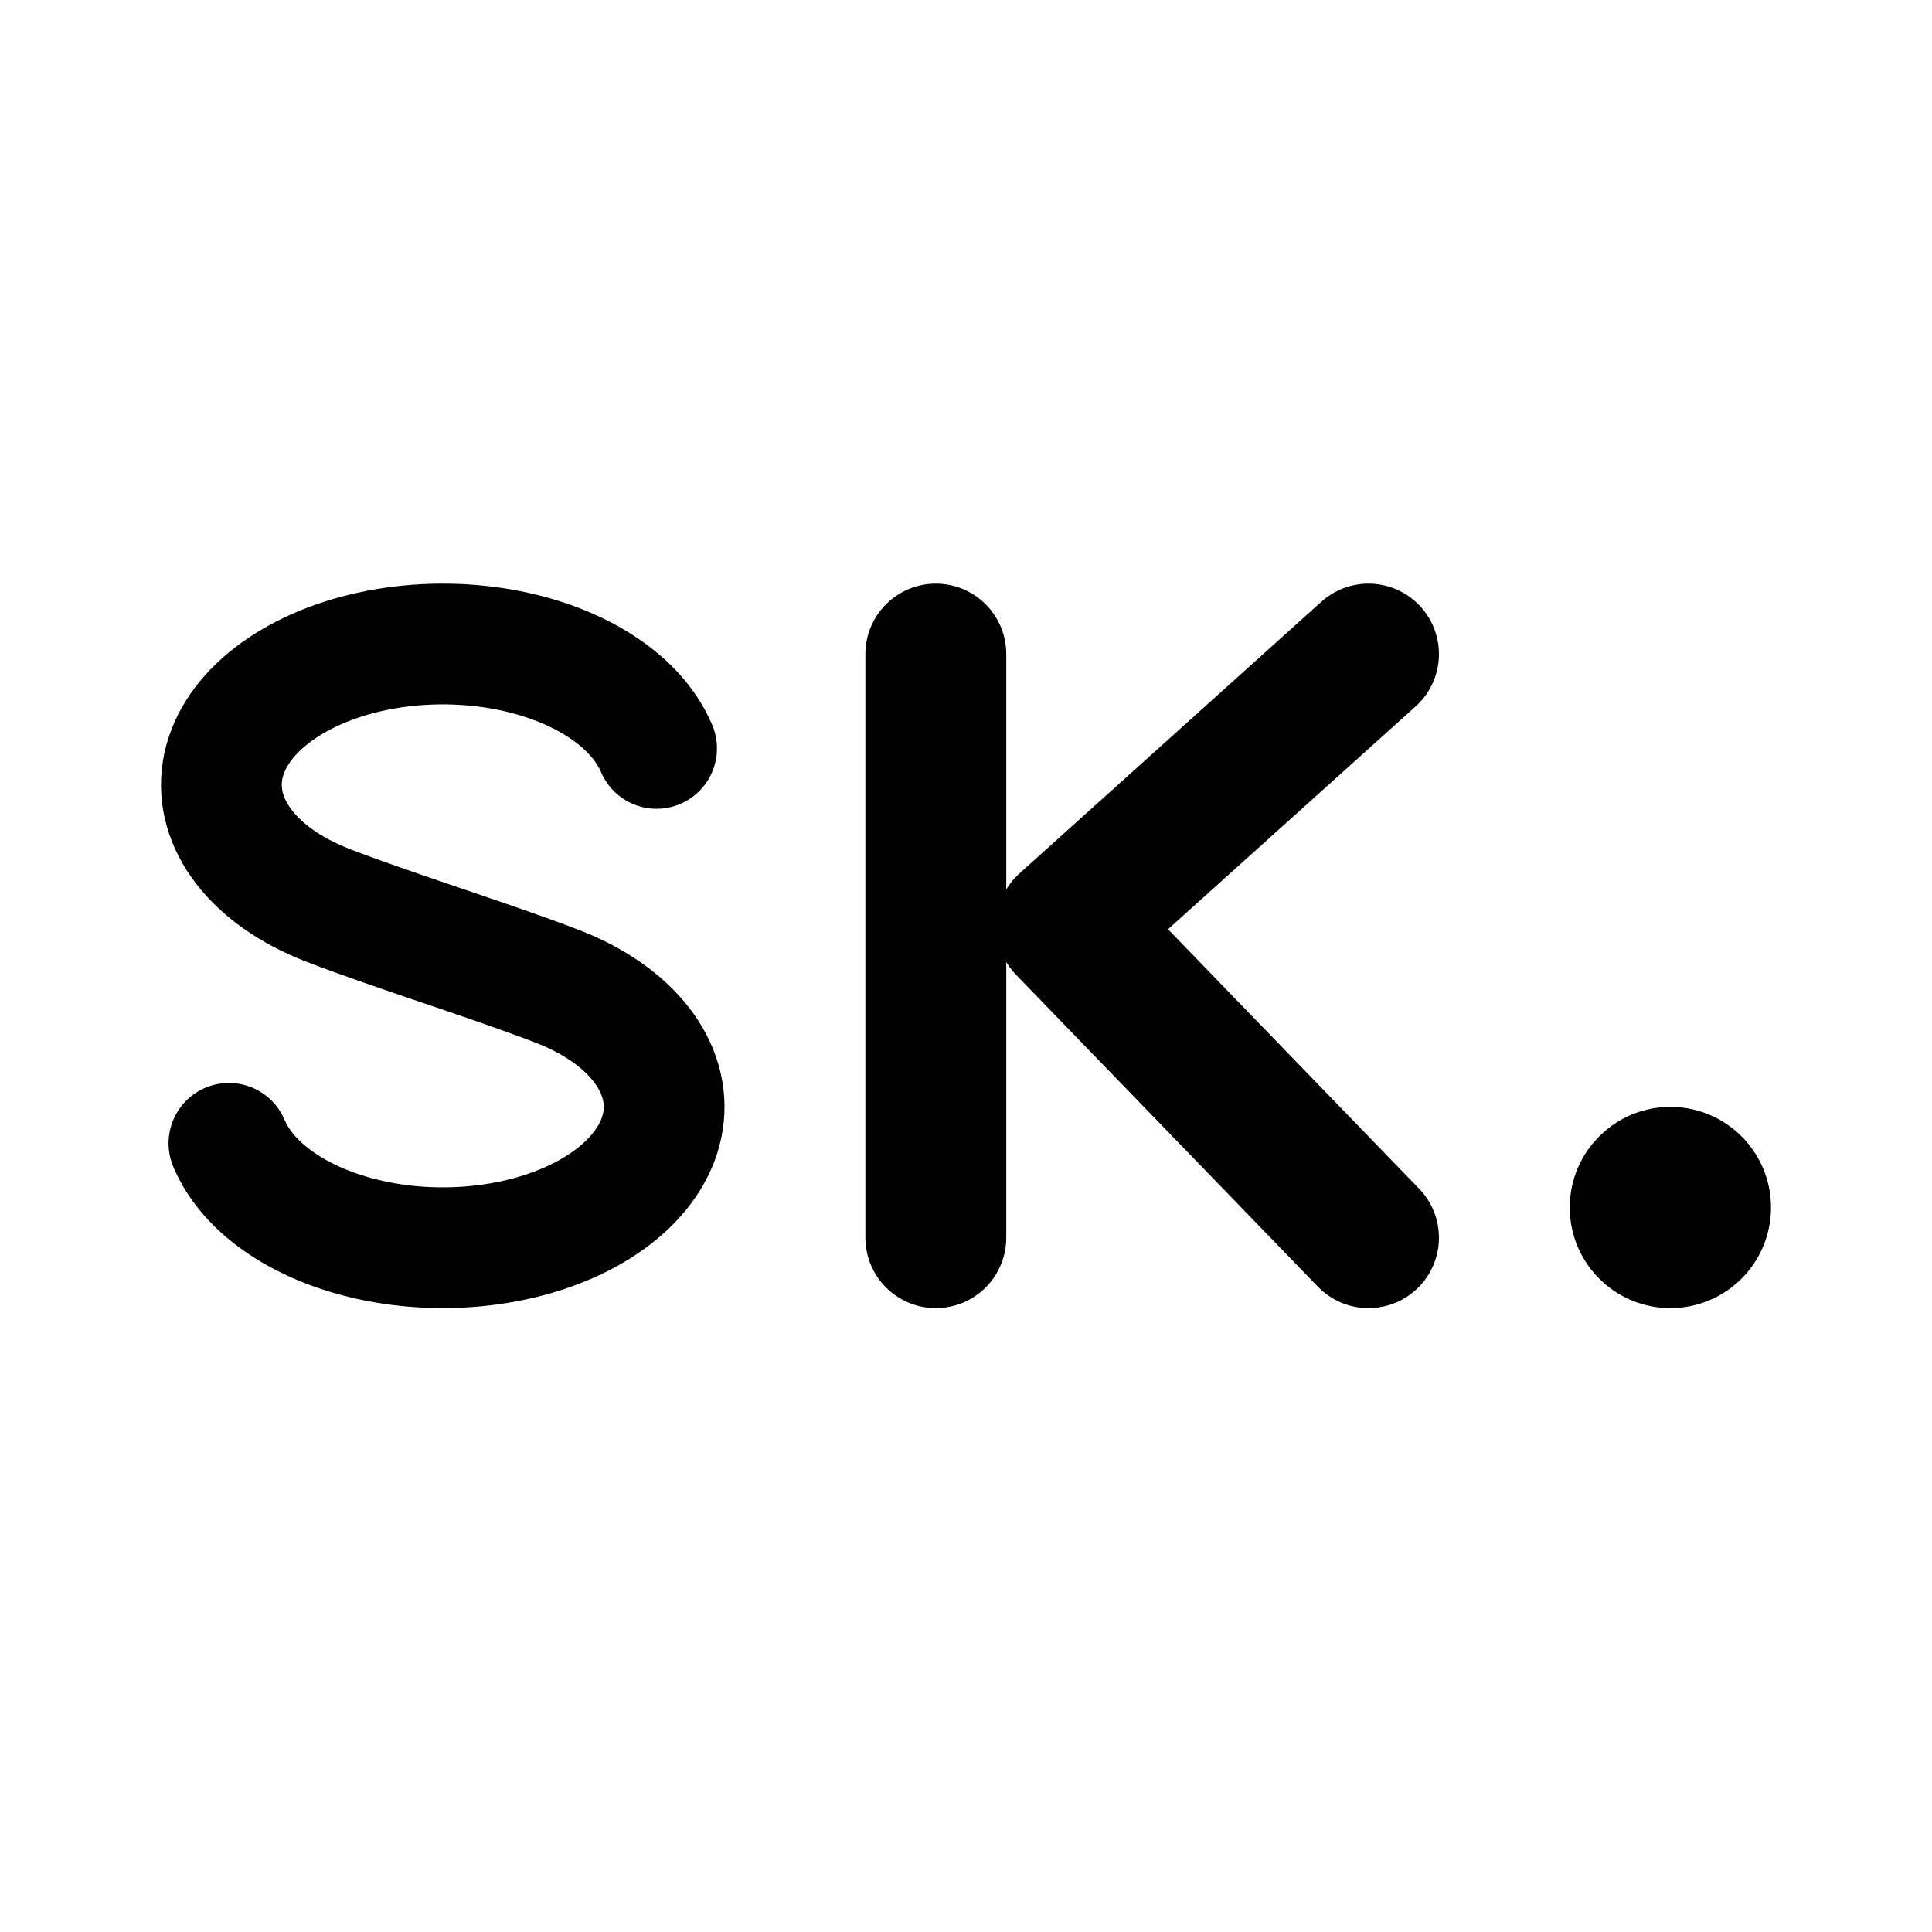 <svg xmlns="http://www.w3.org/2000/svg" width="192" height="192" fill="none" stroke="#000" stroke-linecap="round" stroke-linejoin="round"><path stroke-width="12" d="M65.25 74.376c-1.062-2.523-3.214-4.808-6.211-6.594s-6.72-3.003-10.747-3.513-8.199-.292-12.041.628-7.205 2.507-9.705 4.58-4.038 4.55-4.44 7.15.347 5.222 2.163 7.565 4.627 4.317 8.114 5.697C35.868 91.269 44 94 44 94m-21.25 19.623c1.062 2.524 3.214 4.809 6.211 6.595s6.72 3.003 10.747 3.513 8.199.292 12.041-.628c3.843-.921 7.205-2.507 9.705-4.58s4.038-4.55 4.44-7.151-.347-5.22-2.163-7.564-4.627-4.317-8.114-5.697C52.132 96.731 44 94 44 94"/><path stroke-width="14" d="M93 65v58m43-58-30 27 30 31"/><circle cx="166" cy="120" r="5" stroke-width="10"/></svg>